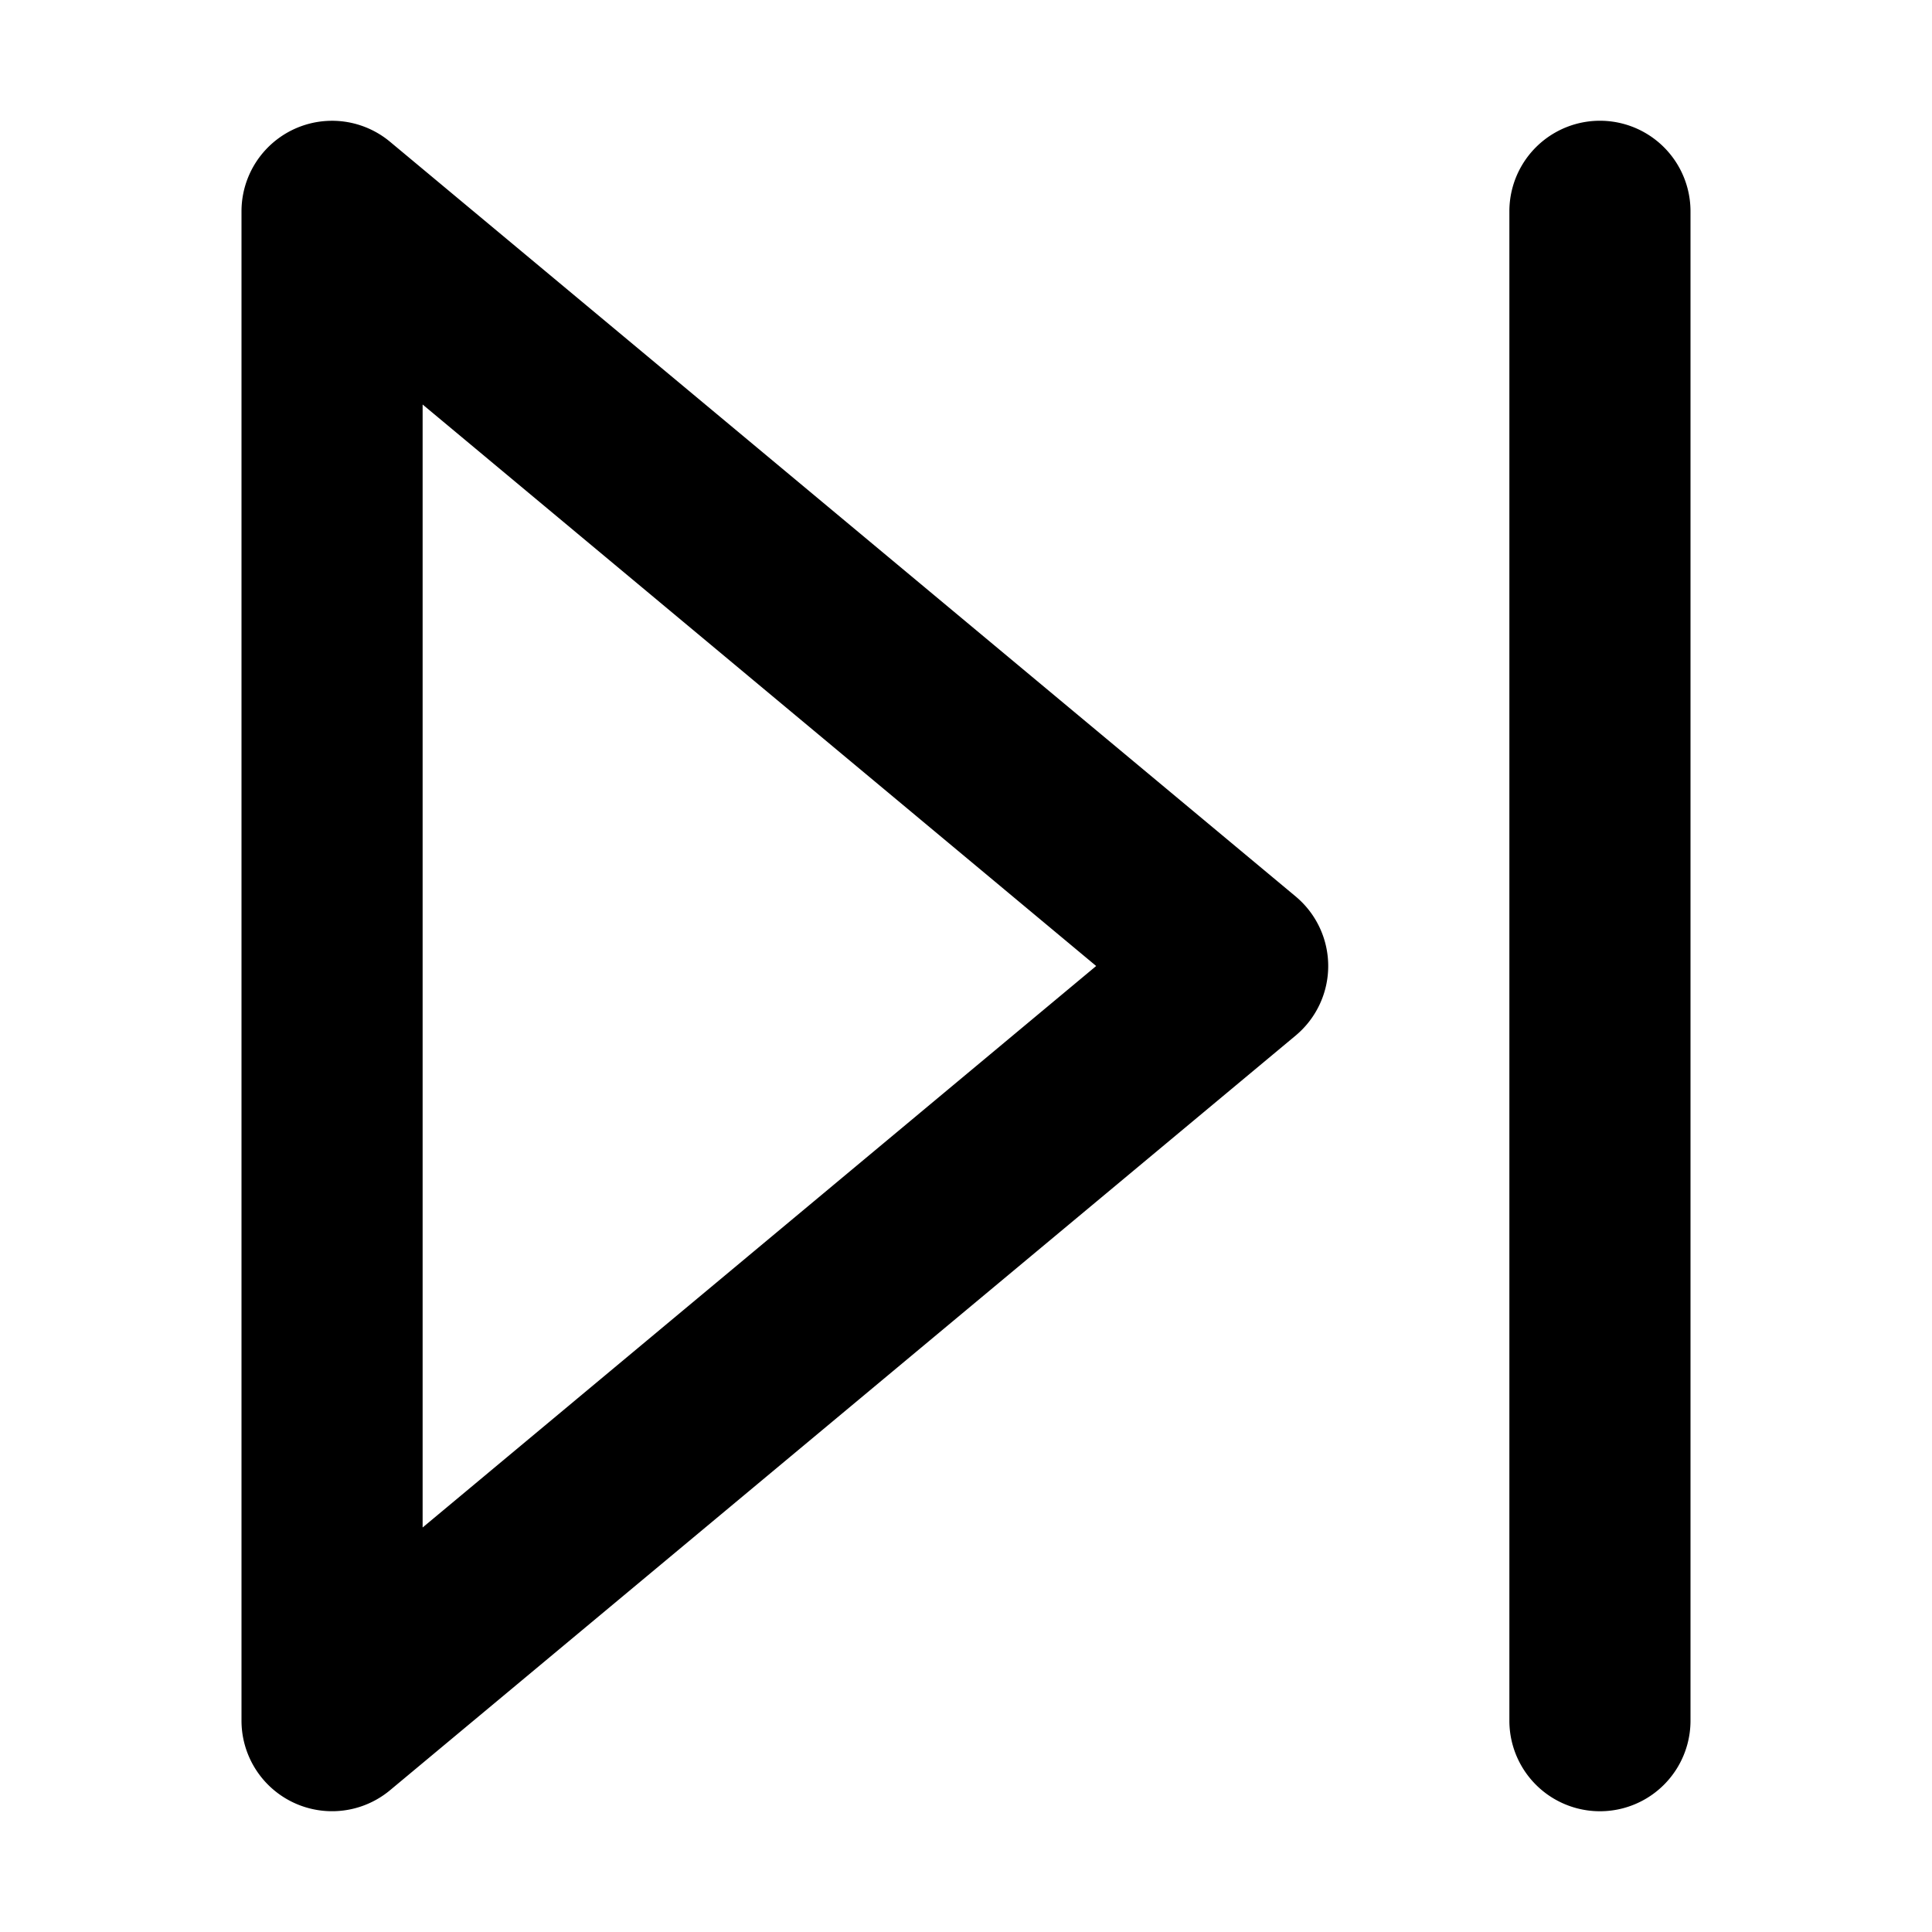 <svg xmlns="http://www.w3.org/2000/svg" fill="currentColor" class="vi" viewBox="0 0 16 16"><path d="M3.23 1.174A.75.75 0 0 0 2 1.75v12.5a.75.75 0 0 0 1.23.576l7.5-6.25a.75.75 0 0 0 0-1.152zM9.078 8 3.5 12.65v-9.3zM14 1.75a.75.75 0 0 0-1.5 0v12.5a.75.75 0 1 0 1.5 0z"/></svg>